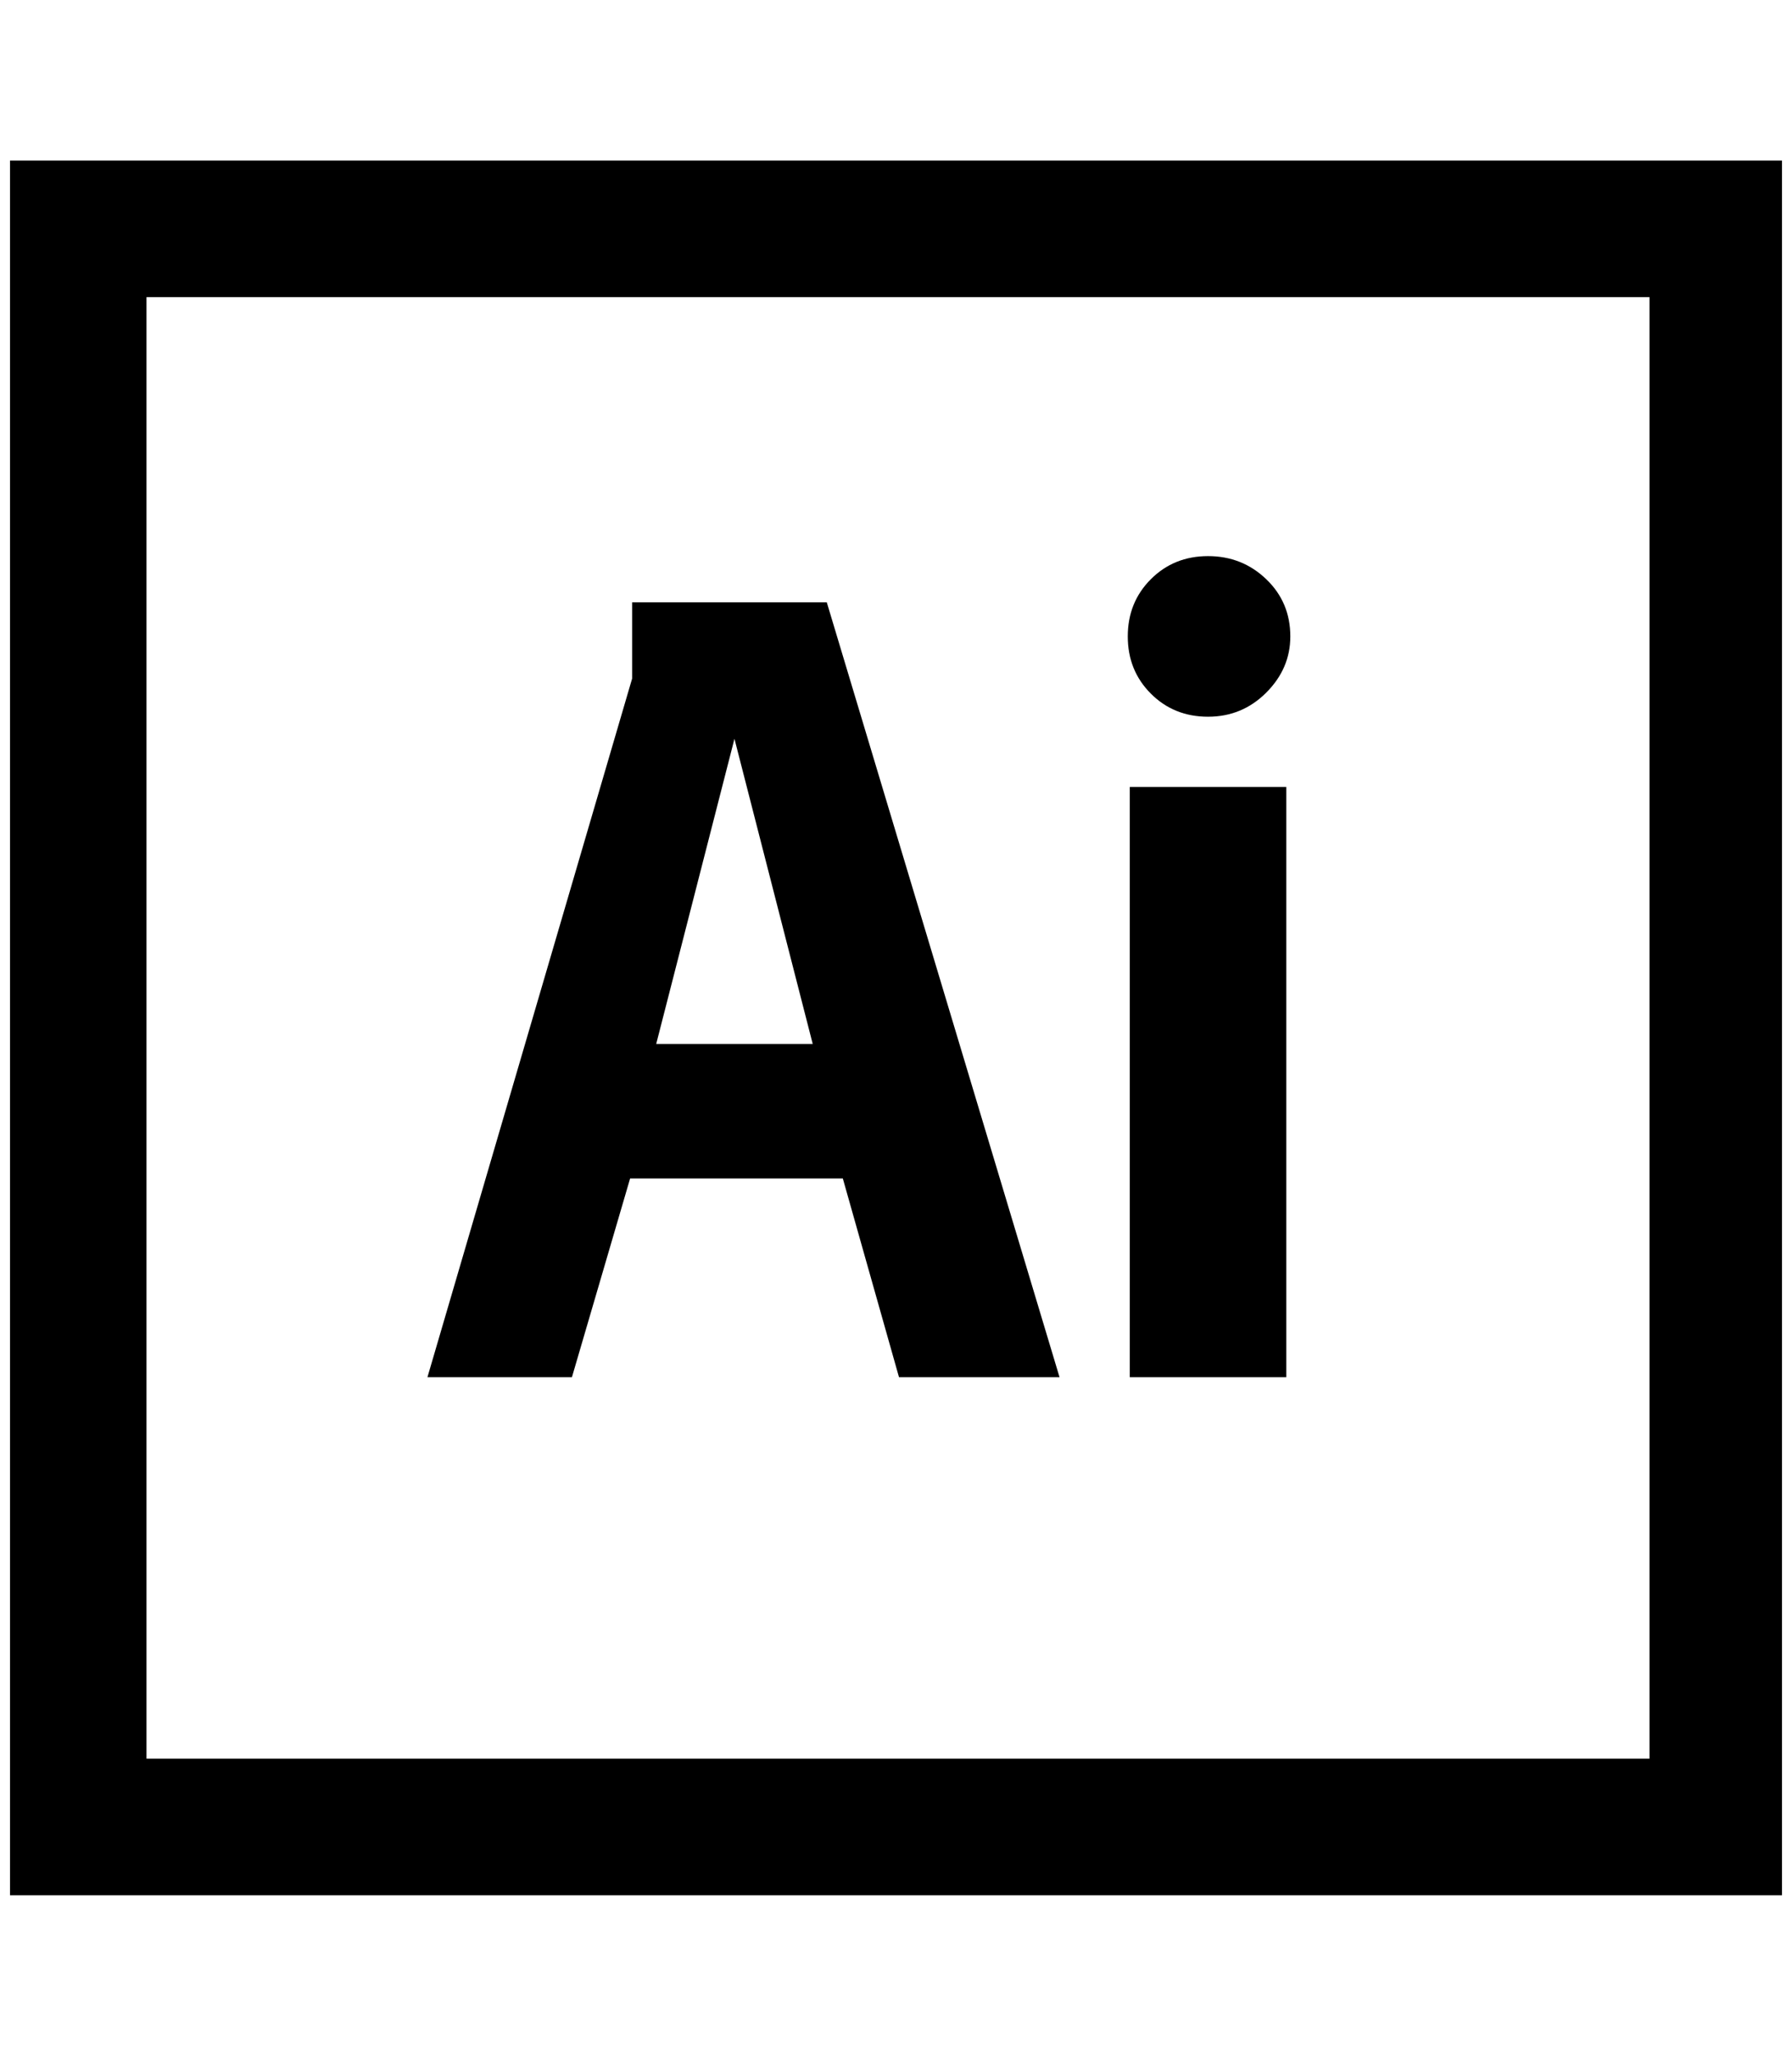 <?xml version="1.0" standalone="no"?>
<!DOCTYPE svg PUBLIC "-//W3C//DTD SVG 1.1//EN" "http://www.w3.org/Graphics/SVG/1.1/DTD/svg11.dtd" >
<svg xmlns="http://www.w3.org/2000/svg" xmlns:xlink="http://www.w3.org/1999/xlink" version="1.1" viewBox="-10 0 1786 2048">
   <path fill="currentColor"
d="M1194 714q34 0 58 -24t24 -56q0 -34 -24 -57t-58 -23t-57 23t-23 57t23 57t57 23zM1116 784h156v588h-156v-588zM618 1174h212l56 198h160l-232 -772h-194v76l-204 696h144zM722 736l78 304h-156zM0 160v1728h1766v-1728h-1766zM1634 1752h-1498v-1456h1498v1456z" />
</svg>
